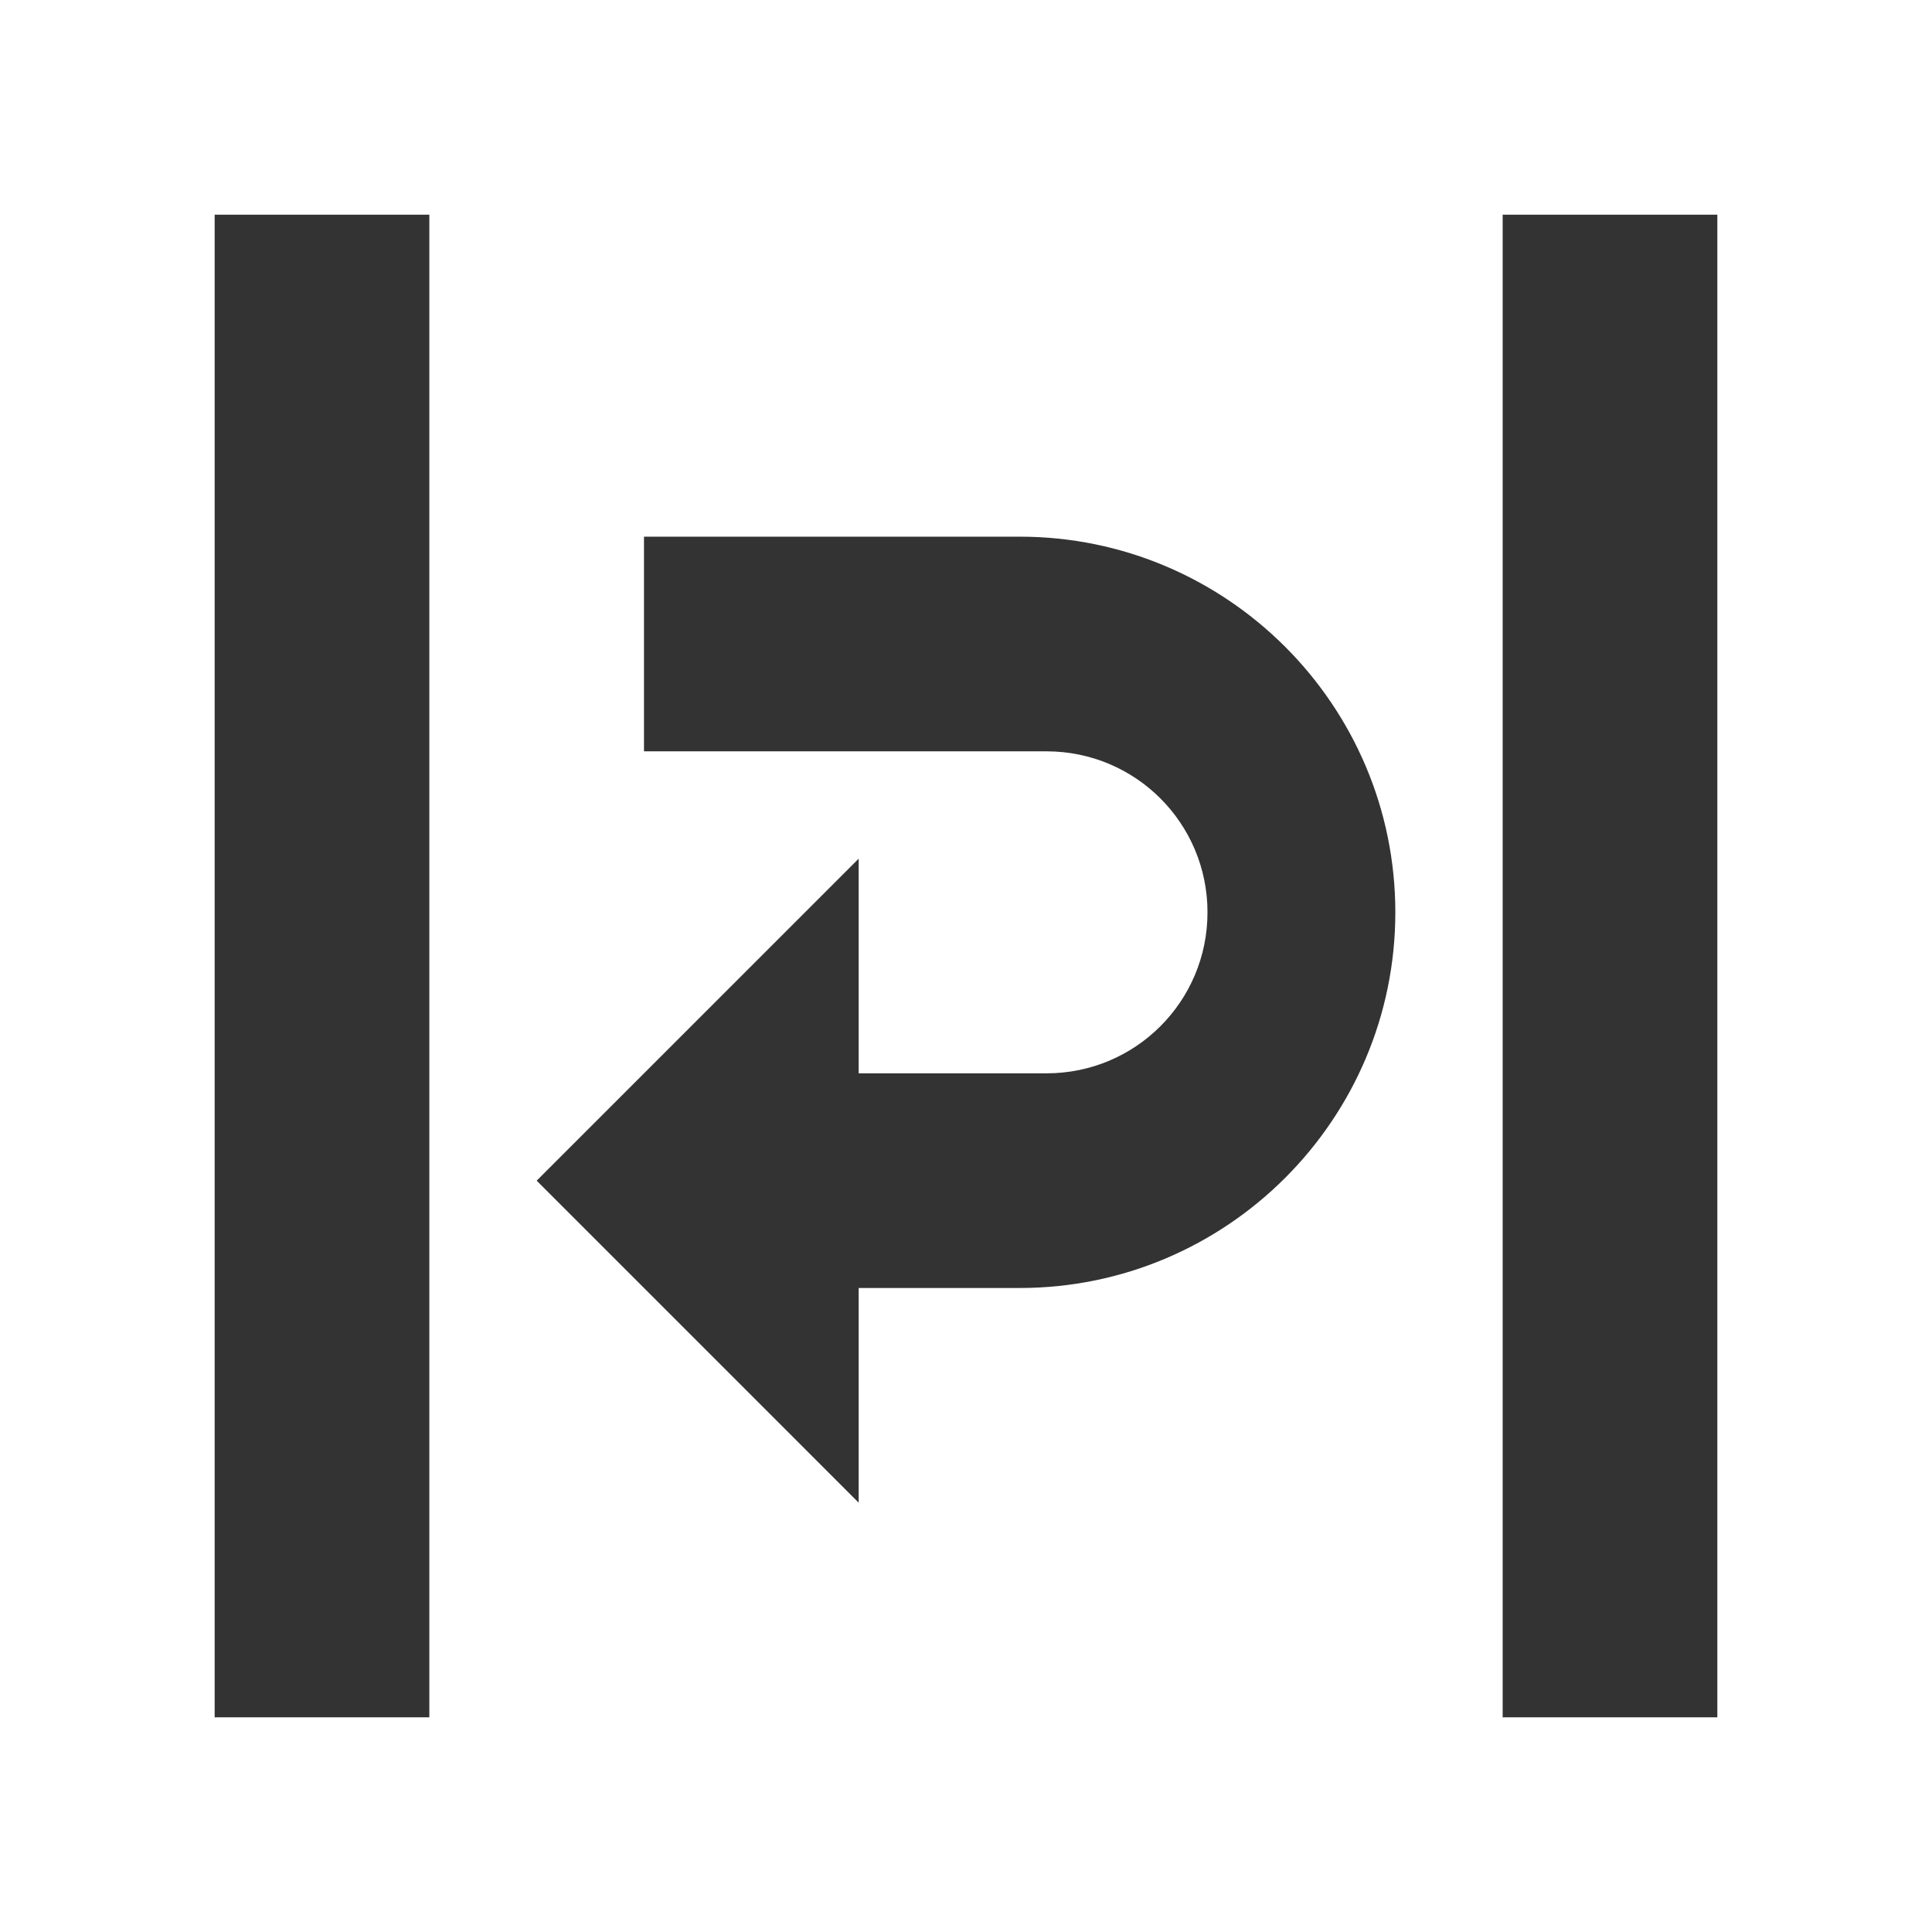 <?xml version="1.0" ?><svg height="18" viewBox="0 0 18 18" width="18" xmlns="http://www.w3.org/2000/svg"><g xmlns="http://www.w3.org/2000/svg"><path fill="#333" fill-rule="evenodd" stroke-width="2" stroke-linecap="round" d="M0,0 L2,0 L2,14 L0,14 L0,0 Z M12,0 L14,0 L14,14 L12,14 L12,0 Z M4,3 L4,5 L7.75,5 C8.58,5 9.25,5.67 9.25,6.5 C9.25,7.33 8.58,8 7.75,8 L6,8 L6,6 L3,9 L6,12 L6,10 L7.5,10 C9.43,10 11,8.43 11,6.5 C11,4.57 9.43,3 7.5,3 L4,3 Z" transform="translate(2 2)"/></g></svg>
